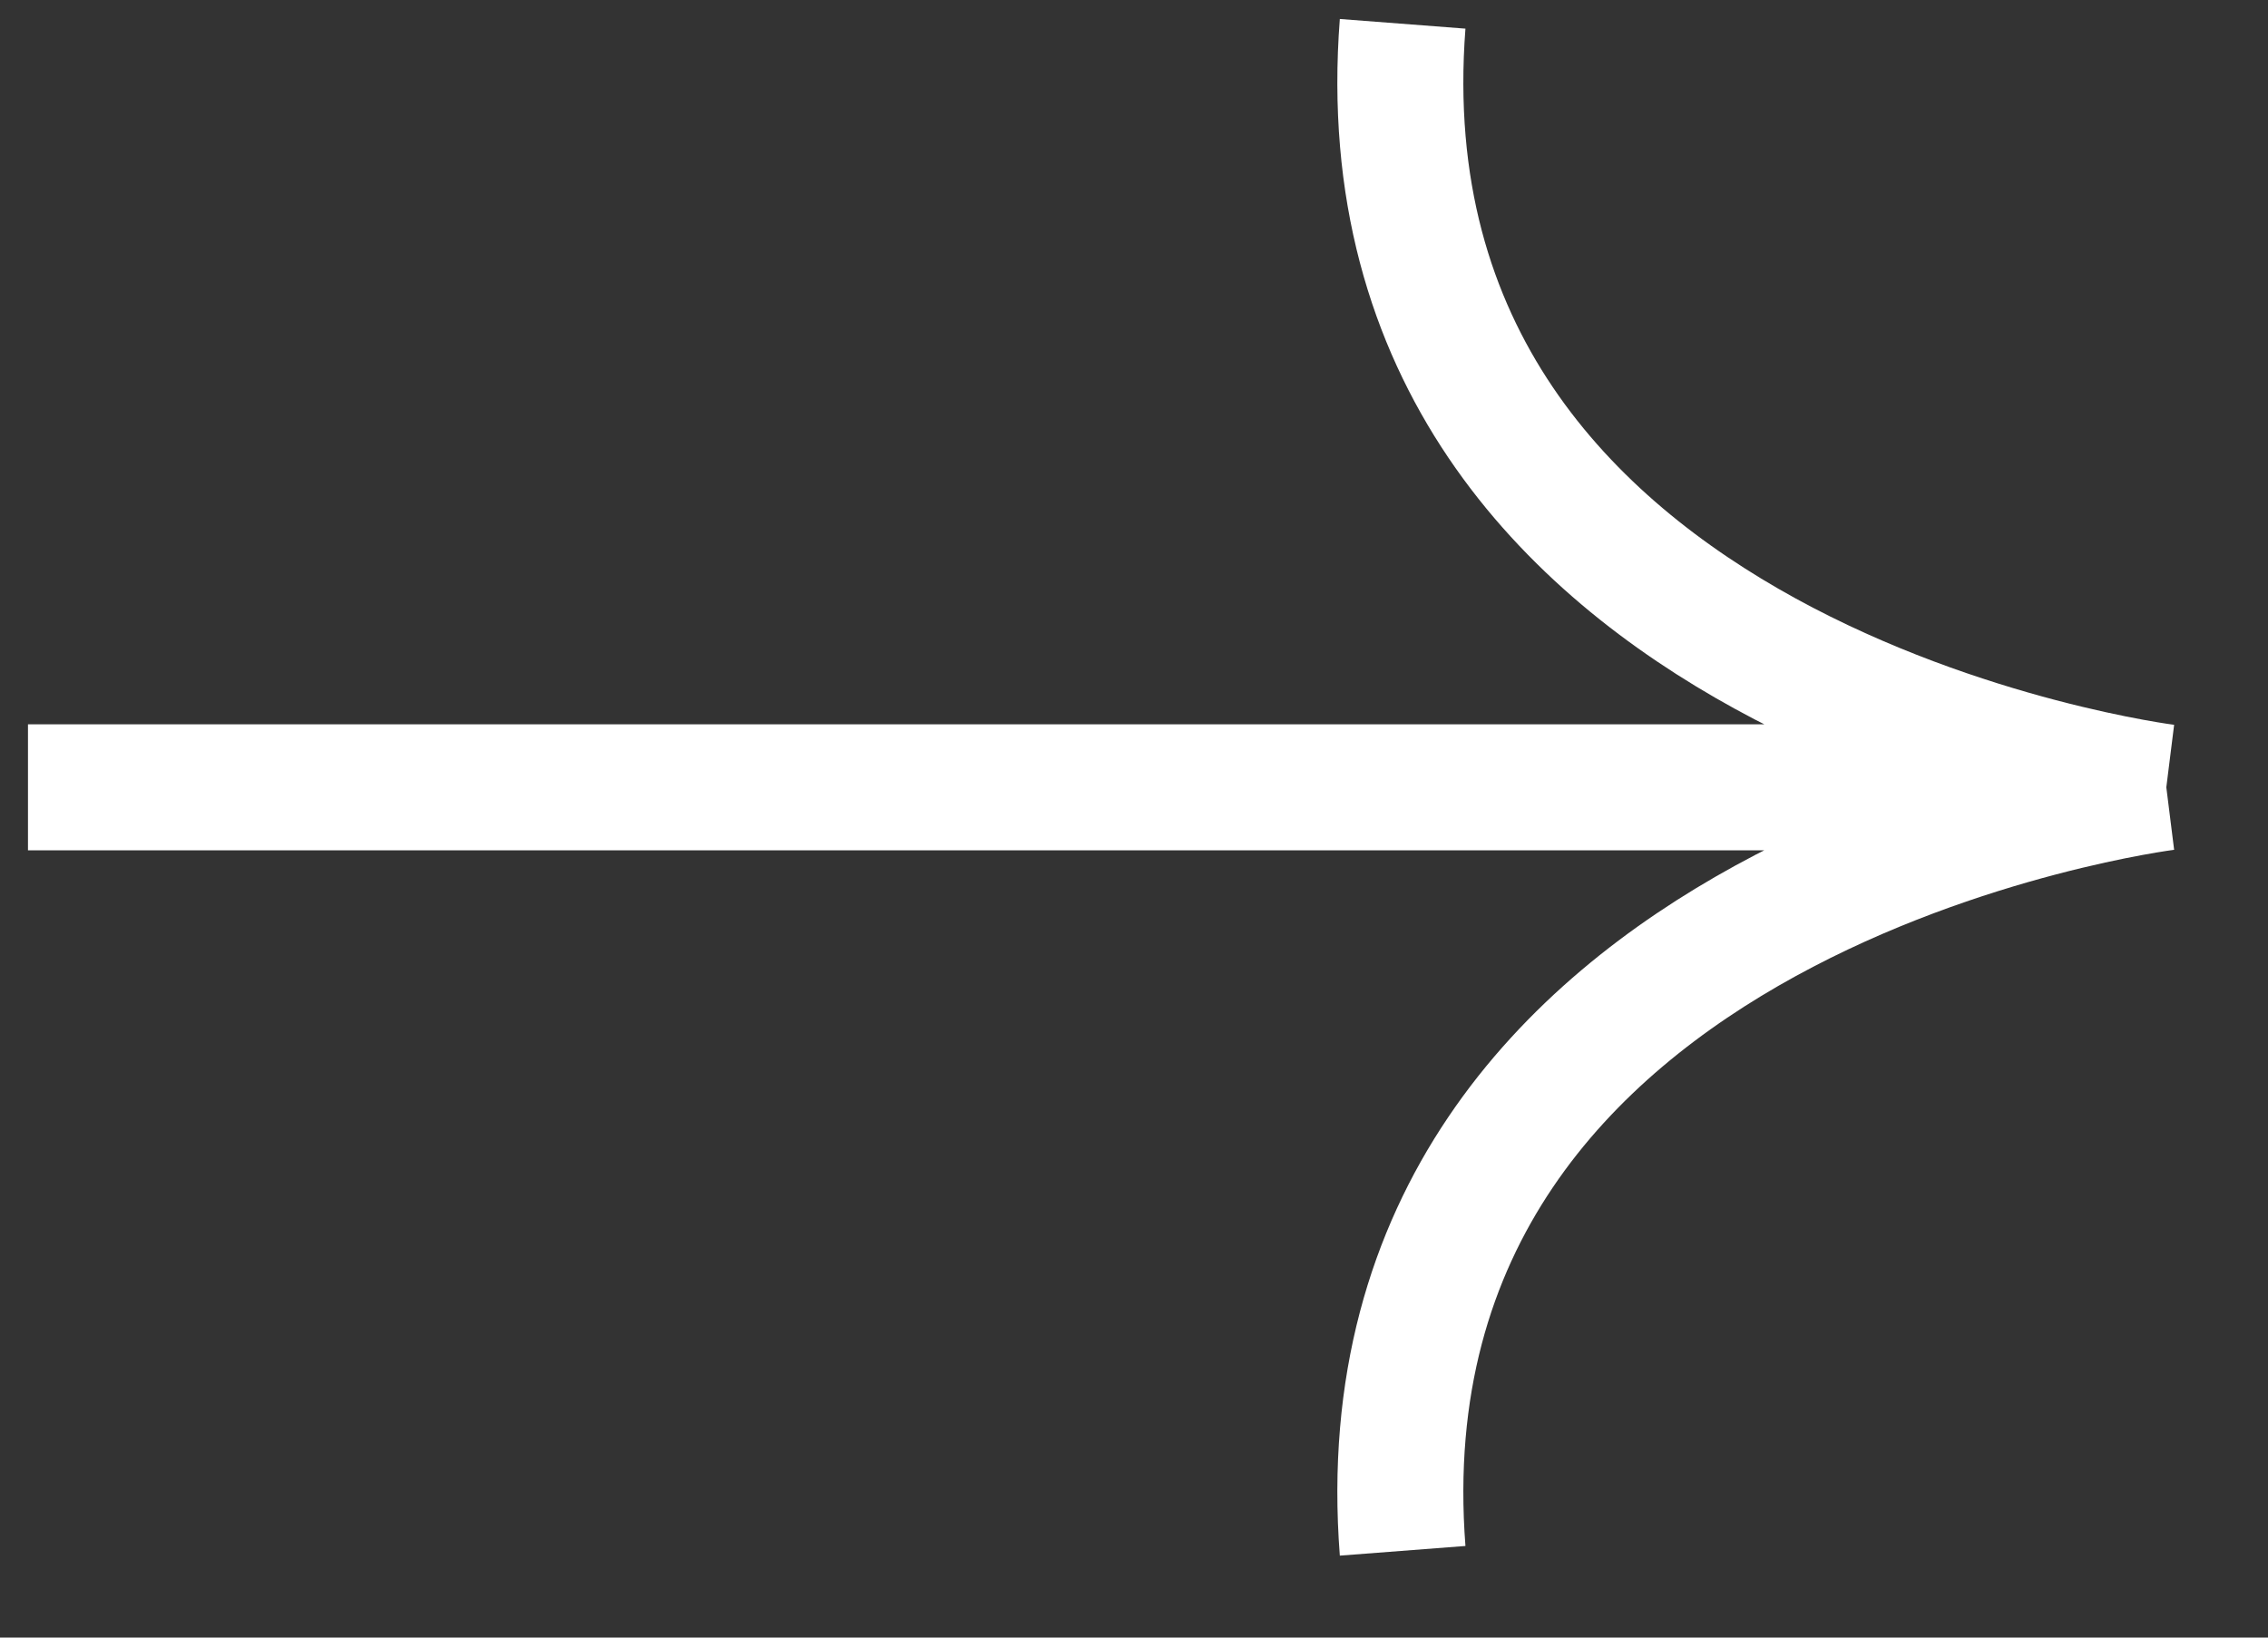<svg width="18" height="13" viewBox="0 0 18 13" fill="none" xmlns="http://www.w3.org/2000/svg">
<rect x="0" y="0" width="18" height="13" fill="#333333" stroke="none"/>
<path d="M11.132 0.189C10.728 5.442 17.193 6.25 17.193 6.25M17.193 6.25C17.193 6.25 10.728 7.058 11.132 12.311M17.193 6.25H0.222" stroke="white" stroke-linejoin="bevel"/>
</svg>
